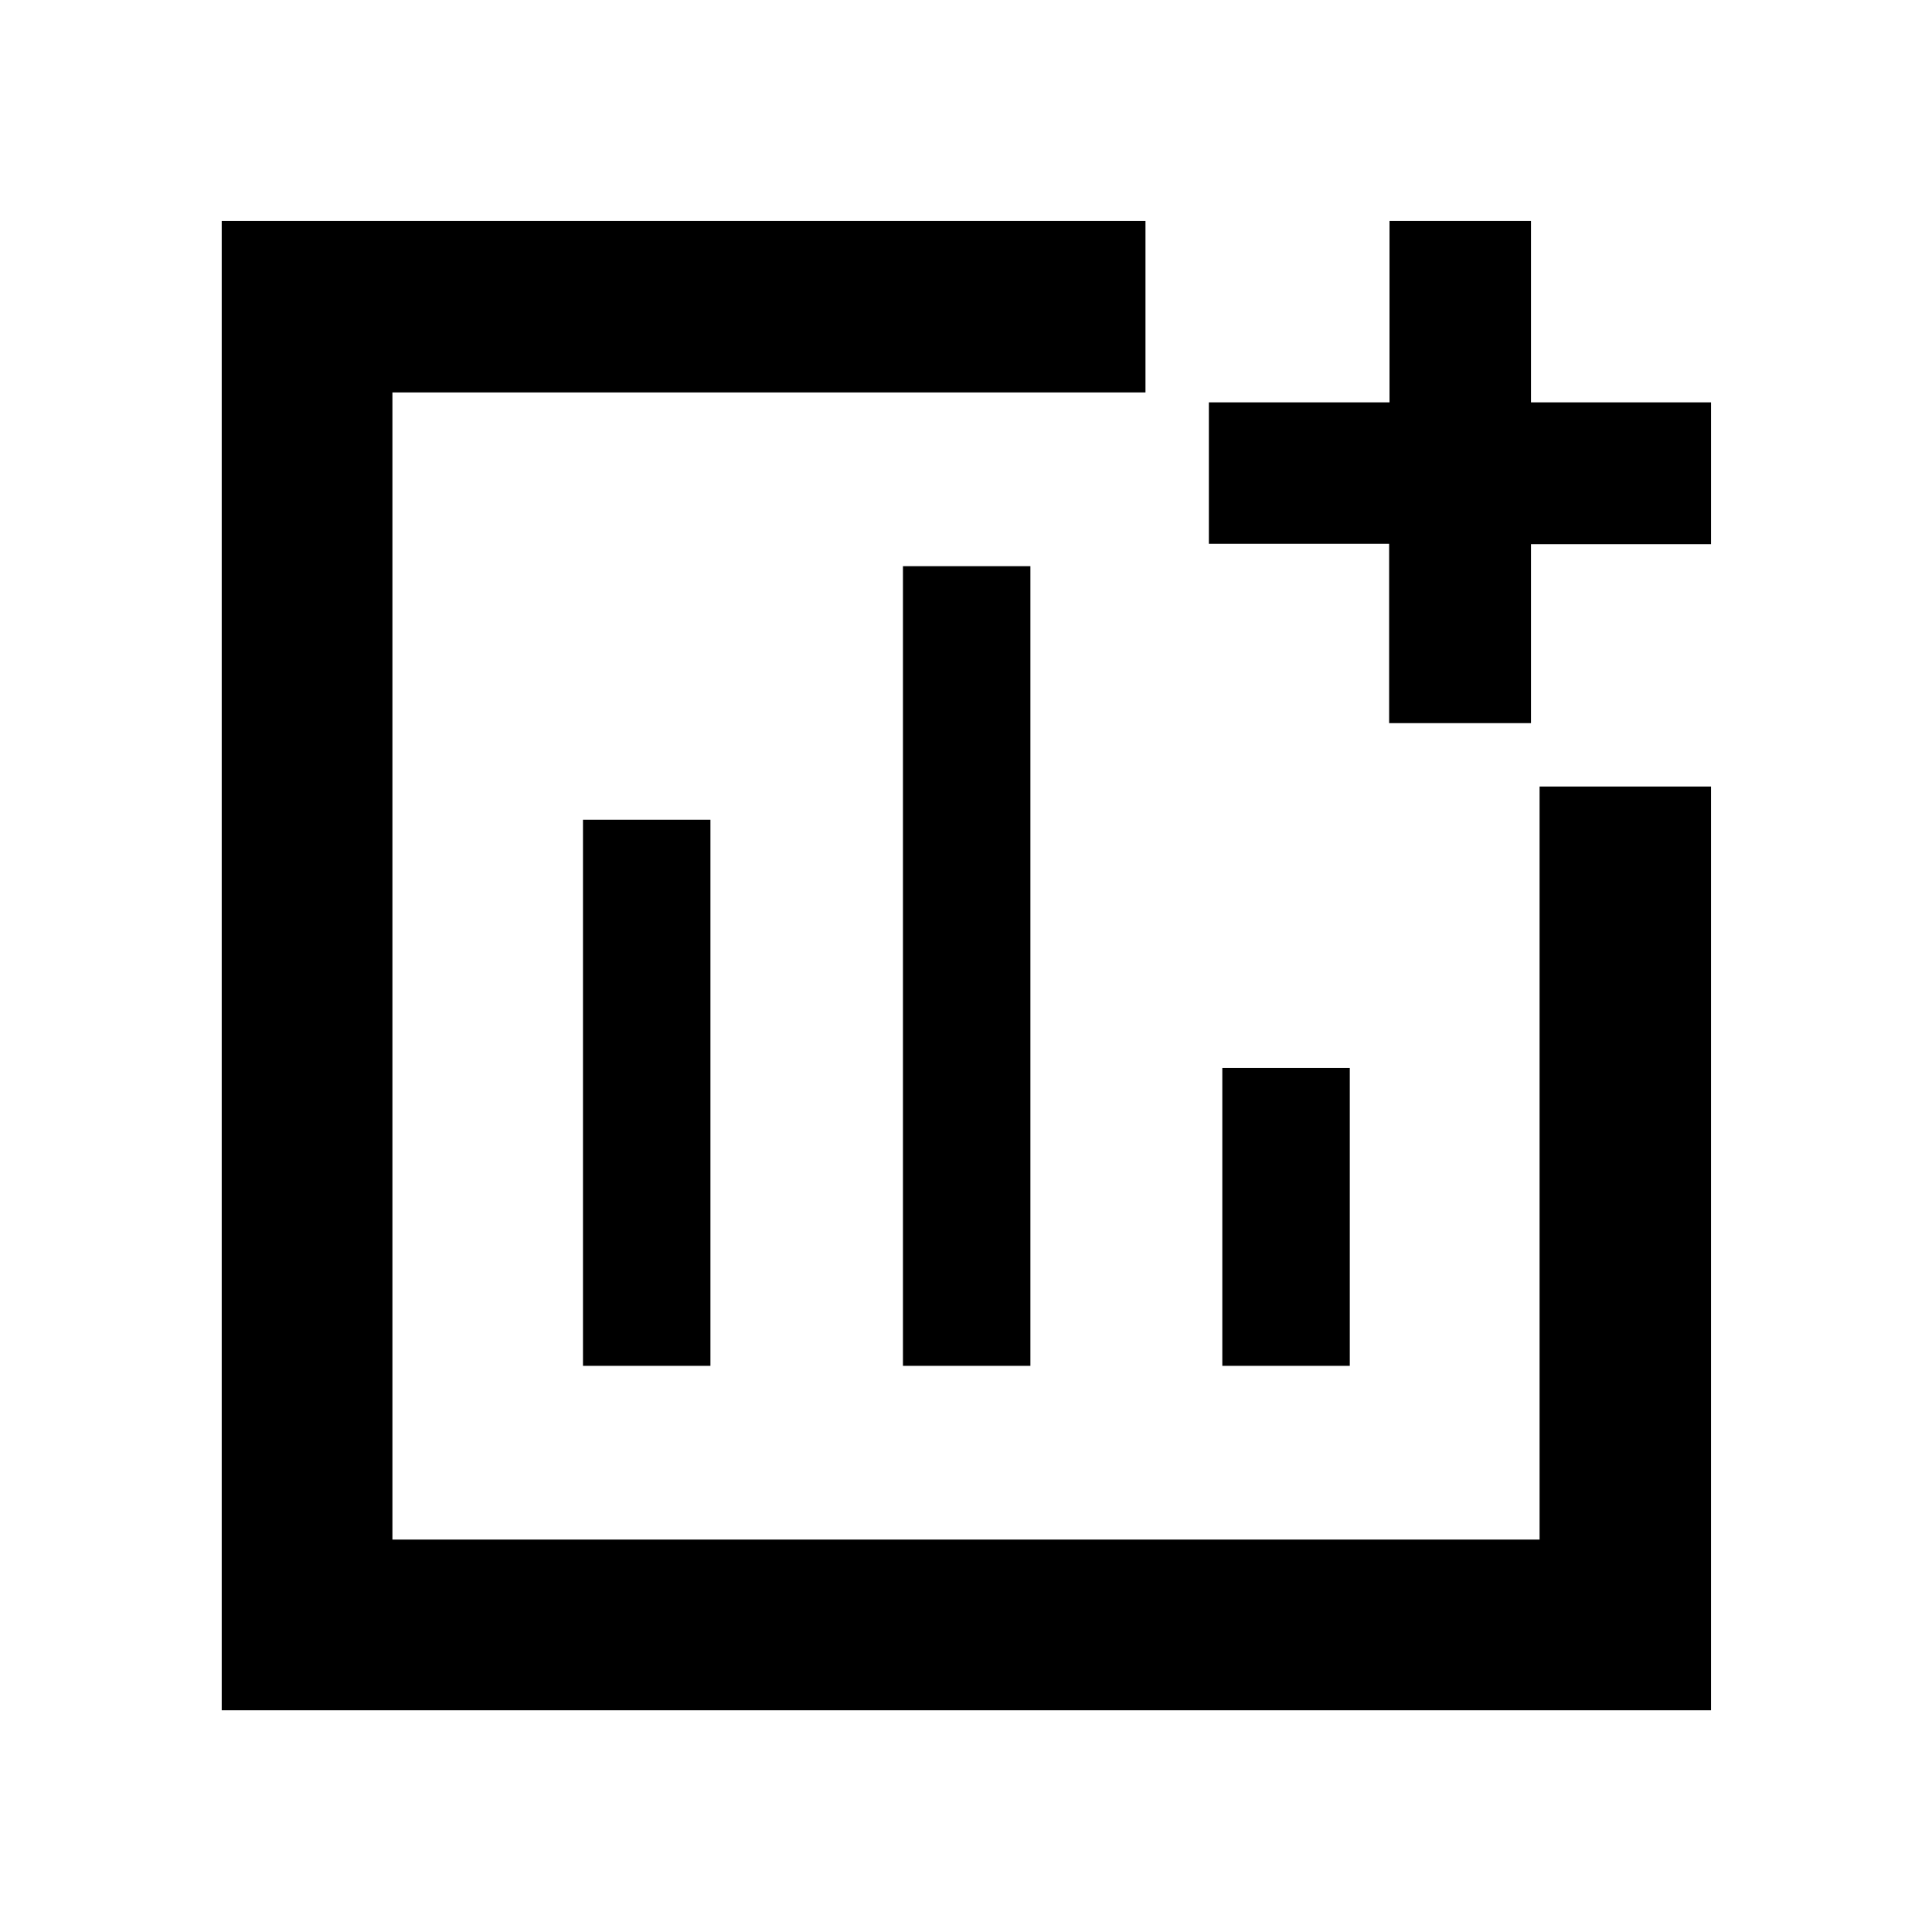 <svg xmlns="http://www.w3.org/2000/svg" height="40" viewBox="0 -960 960 960" width="40"><path d="M289.68-281.33h63.33v-271.34h-63.33v271.34Zm158.99 0H512v-397.34h-63.33v397.34Zm158.69 0h63.34v-148h-63.34v148ZM110.17-110.17V-850.2h459.01v85.19H194.99v570.02h570.02v-374.19h85.19v459.01H110.17Zm580.08-490.51v-89.09h-89.57v-70.3h89.76v-90.13h70.3v90.13h89.46v70.49h-89.46v88.9h-70.49ZM480-480Z"/></svg>